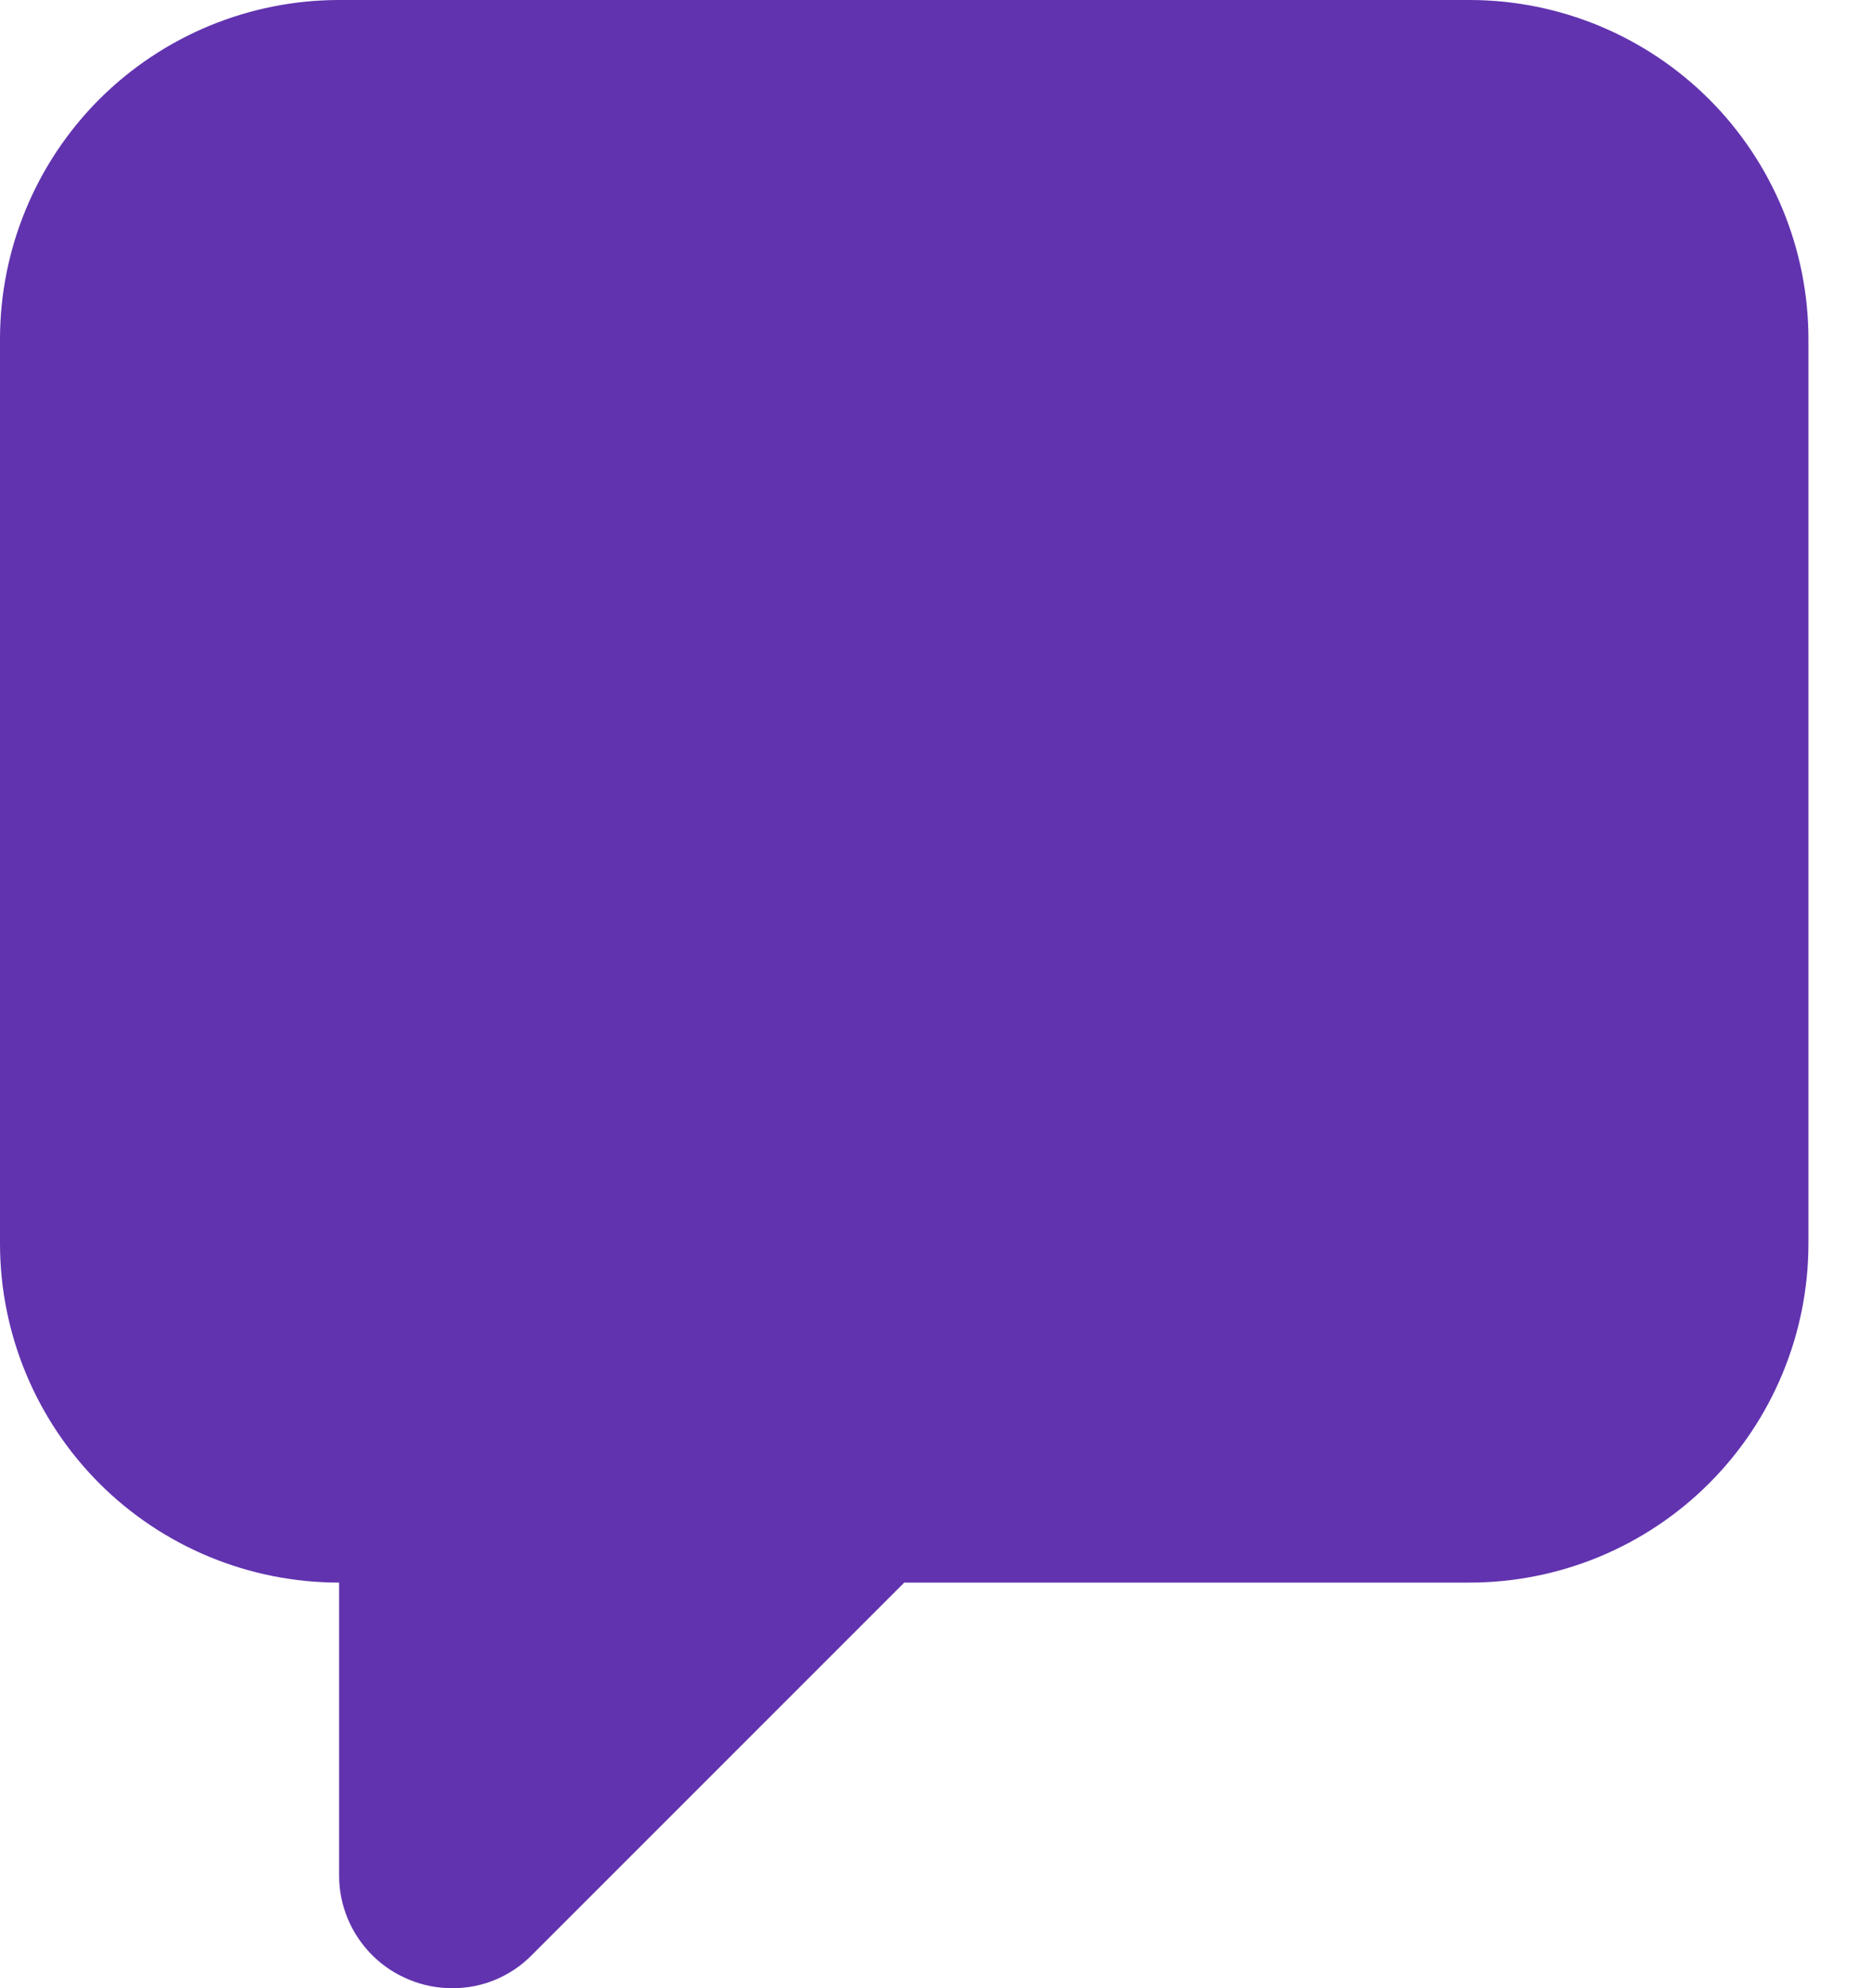 <svg width="16" height="17" viewBox="0 0 16 17" fill="none" xmlns="http://www.w3.org/2000/svg">
<path d="M2.9 0H12.566C13.335 0 14.072 0.306 14.616 0.849C15.16 1.393 15.465 2.131 15.465 2.9V10.632C15.465 11.401 15.16 12.139 14.616 12.683C14.072 13.227 13.335 13.532 12.566 13.532H7.733L4.55 16.715C4.462 16.805 4.356 16.877 4.24 16.926C4.124 16.975 3.999 17 3.873 17C3.746 17.001 3.619 16.977 3.501 16.928C3.382 16.88 3.275 16.809 3.184 16.719C3.094 16.629 3.022 16.522 2.973 16.404C2.924 16.286 2.899 16.159 2.9 16.032V13.532C2.131 13.532 1.393 13.227 0.849 12.683C0.306 12.139 0 11.401 0 10.632V2.9C0 2.131 0.306 1.393 0.849 0.849C1.393 0.306 2.131 0 2.9 0Z" fill="#6133AF"/>
</svg>
